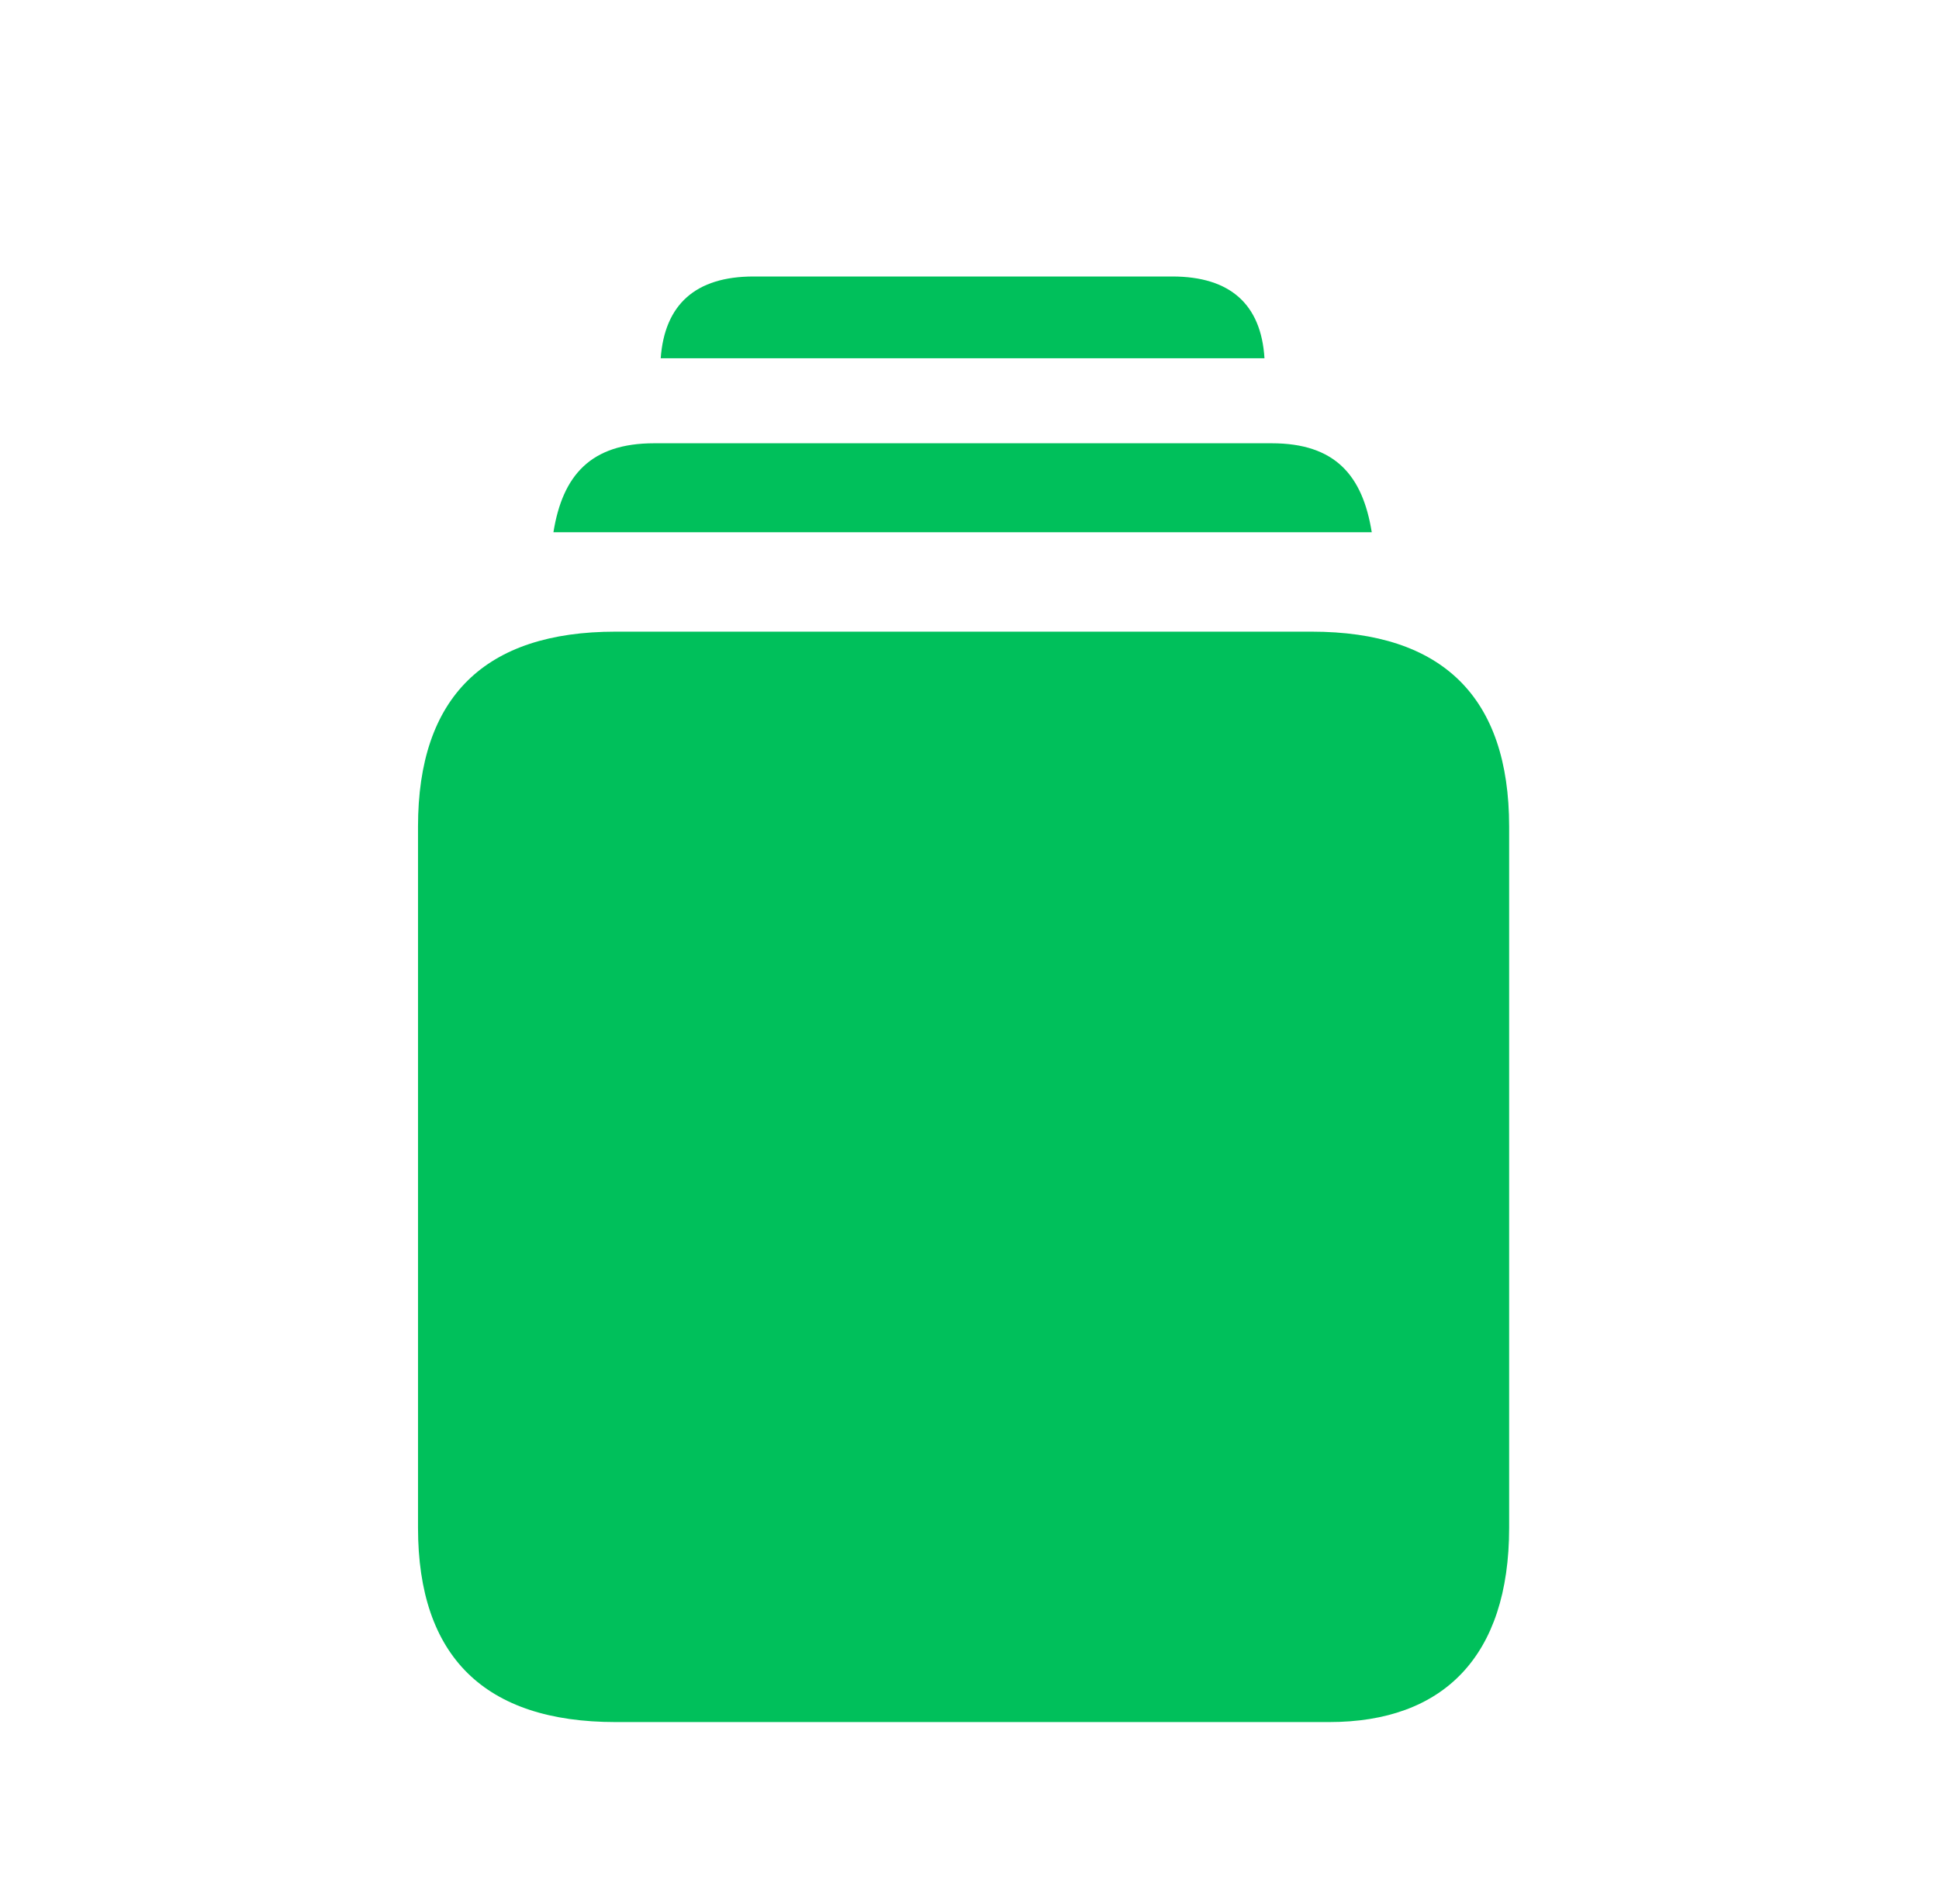 <svg width="55" height="54" viewBox="0 0 55 54" fill="none" xmlns="http://www.w3.org/2000/svg">
<path d="M18.741 10.162H35.867C35.774 8.641 34.902 7.843 33.251 7.843H21.376C19.725 7.843 18.852 8.641 18.741 10.162ZM15.698 15.098H38.91C38.65 13.483 37.871 12.574 36.071 12.574H18.556C16.756 12.574 15.958 13.483 15.698 15.098ZM17.461 48.849H37.704C40.933 48.849 42.807 46.993 42.807 43.338V23.447C42.807 19.773 40.914 17.918 37.203 17.918H17.461C13.75 17.918 11.857 19.773 11.857 23.447V43.338C11.857 46.993 13.75 48.849 17.461 48.849Z" fill="#00C05B"/>
</svg>
